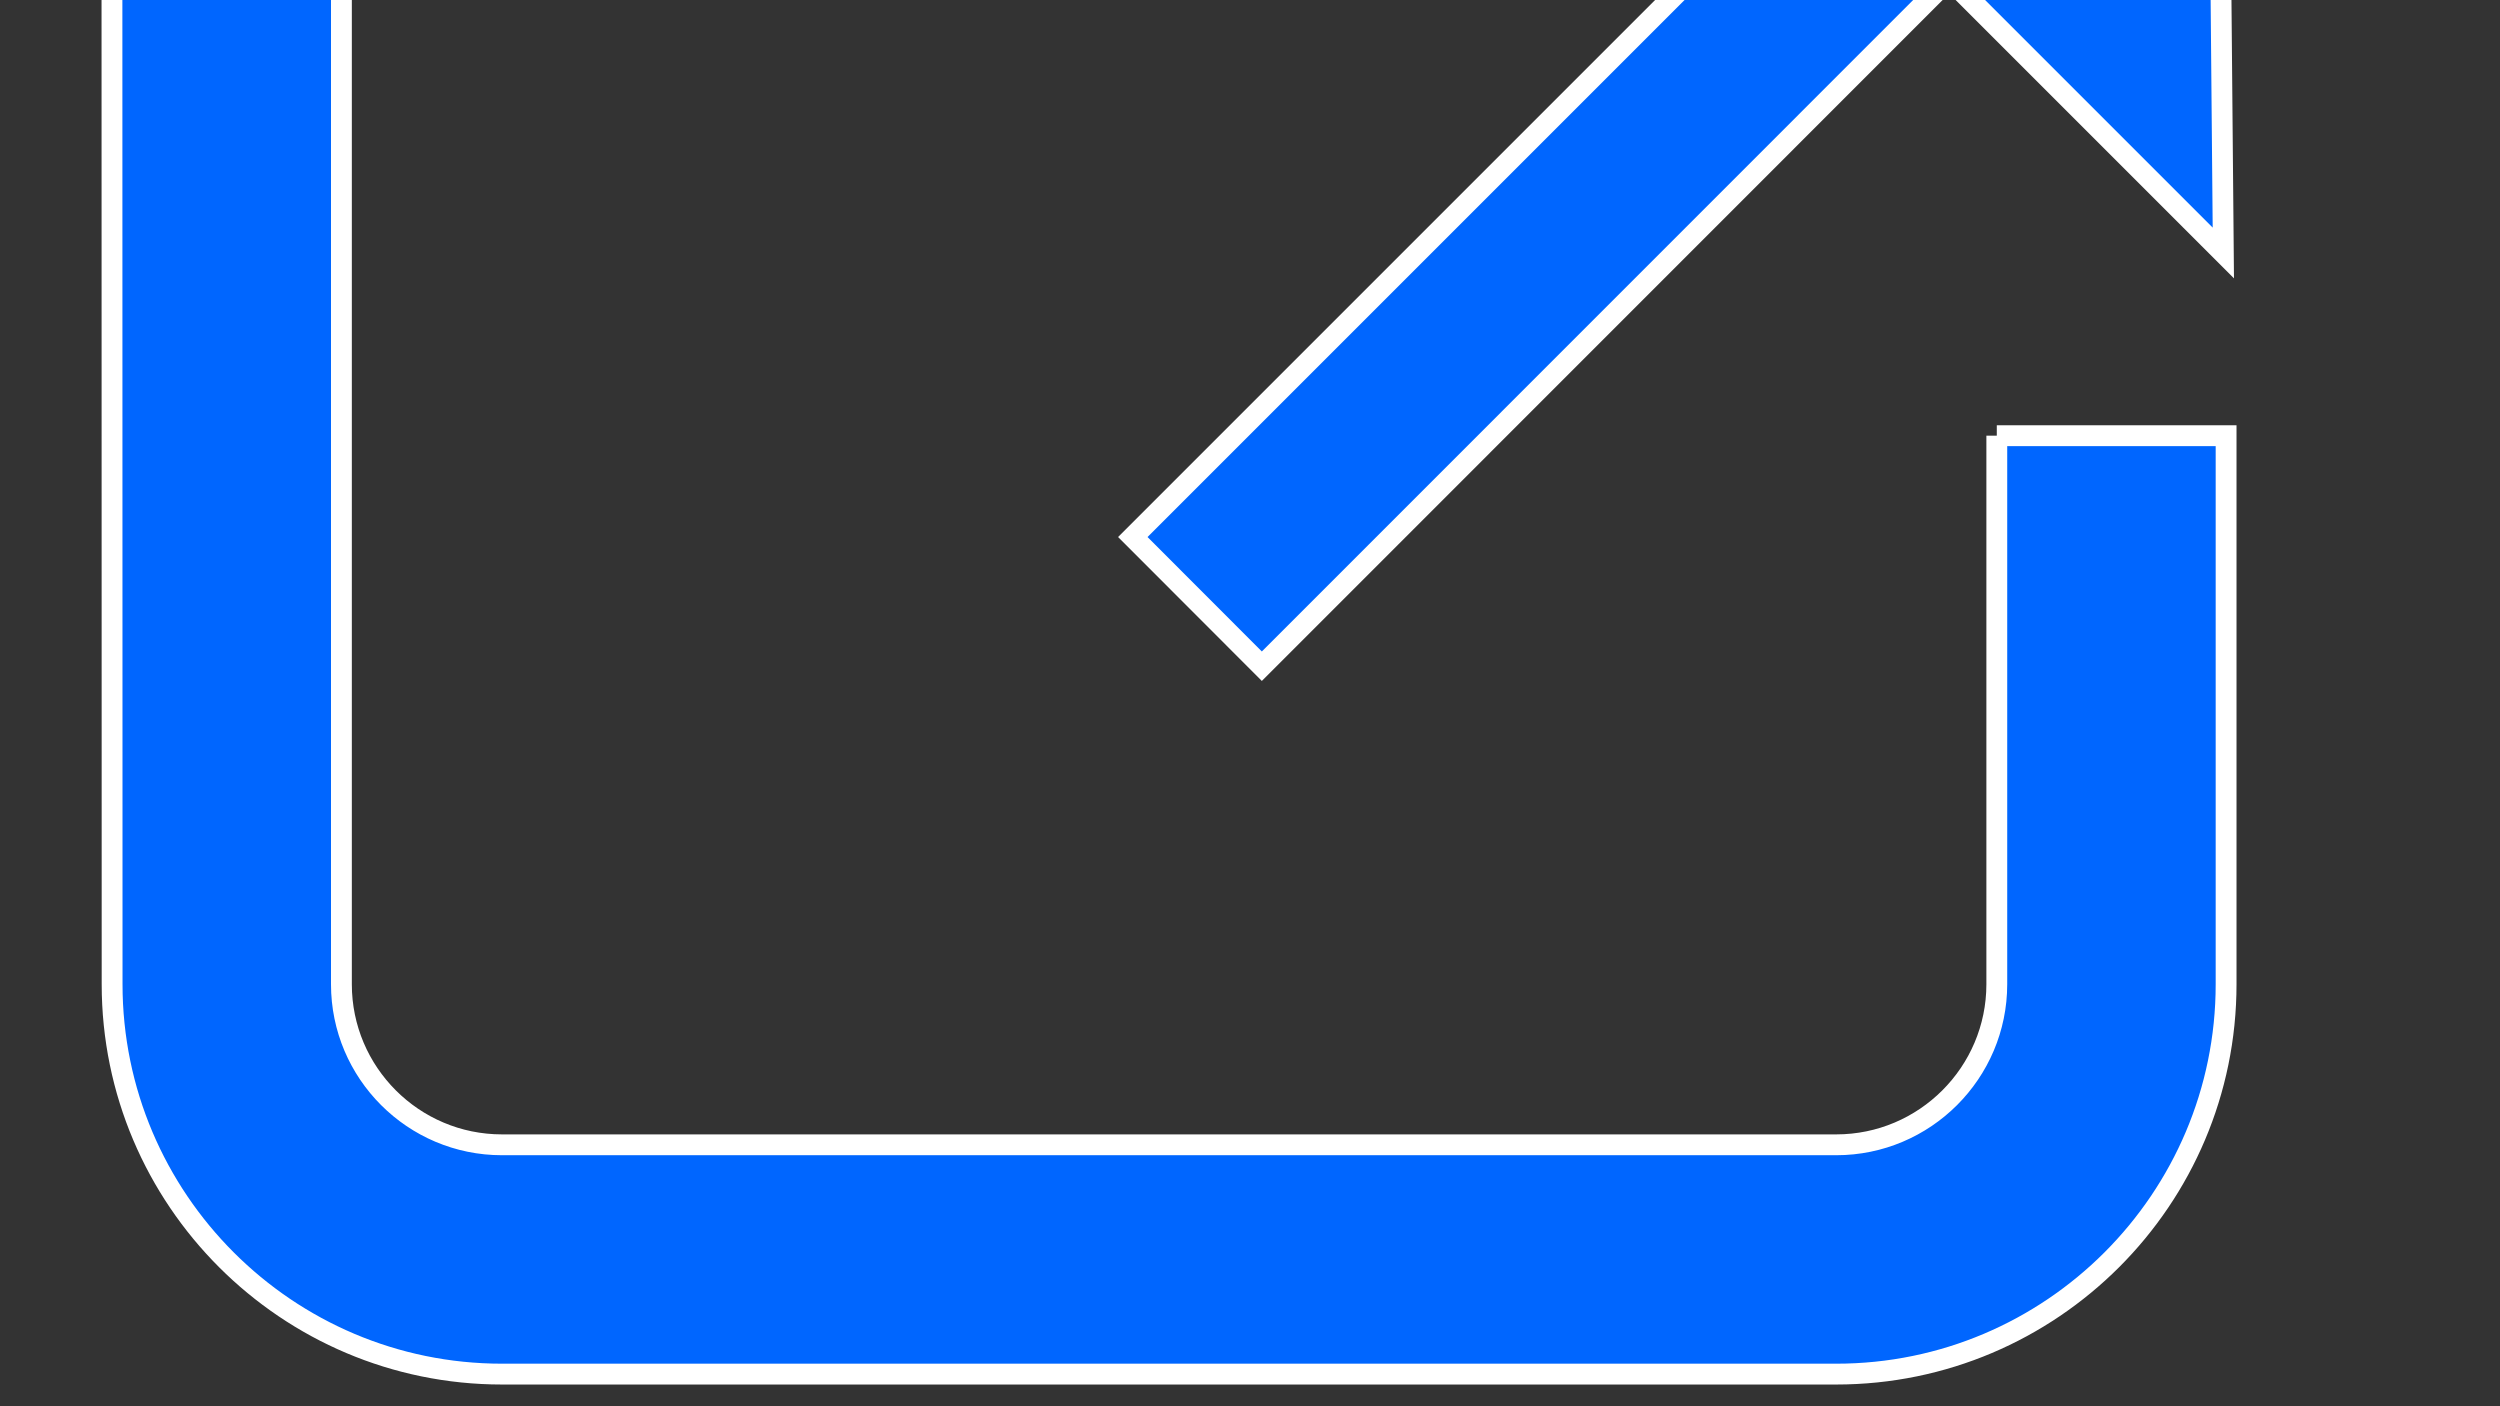<?xml version="1.0" encoding="UTF-8"?>
<!DOCTYPE svg PUBLIC "-//W3C//DTD SVG 1.0//EN" "http://www.w3.org/TR/2001/REC-SVG-20010904/DTD/svg10.dtd">
<!-- Creator: CorelDRAW X7 -->
<svg xmlns="http://www.w3.org/2000/svg" xml:space="preserve" width="162.56mm" height="91.44mm" version="1.0" style="shape-rendering:geometricPrecision; text-rendering:geometricPrecision; image-rendering:optimizeQuality; fill-rule:evenodd; clip-rule:evenodd"
viewBox="0 0 16256 9144"
 xmlns:xlink="http://www.w3.org/1999/xlink">
 <rect x="0" y="0" width="16256" height="9144" fill="#333333" stroke="none"/>
 <defs>
  <style type="text/css">
   <![CDATA[
    .str0 {stroke:white;stroke-width:135.46}
    .fil0 {fill:#0066FF}
   ]]>
  </style>
 </defs>
 <g id="Слой_x0020_1">
  <g id="_2162387495888">
   <g id="_2533683551456">
    <path class="fil0 str0" d="M12984 2833l0 3567c0,576 -469,1044 -1044,1044l-8676 0c-576,0 -1044,-468 -1044,-1044l0 -6549c0,-576 468,-1044 1044,-1044l5693 0 0 -1491 -5693 0c-1398,0 -2536,1137 -2536,2535l1 6549c0,1398 1137,2535 2535,2535l8676 0c1398,0 2535,-1137 2535,-2535l0 -3567 -1491 0z"/>
    <polygon class="fil0 str0" points="7366,3492 8205,4332 12674,-138 14457,1645 14418,-2689 10123,-2689 11835,-977 "/>
   </g>
  </g>
 </g>
</svg>
